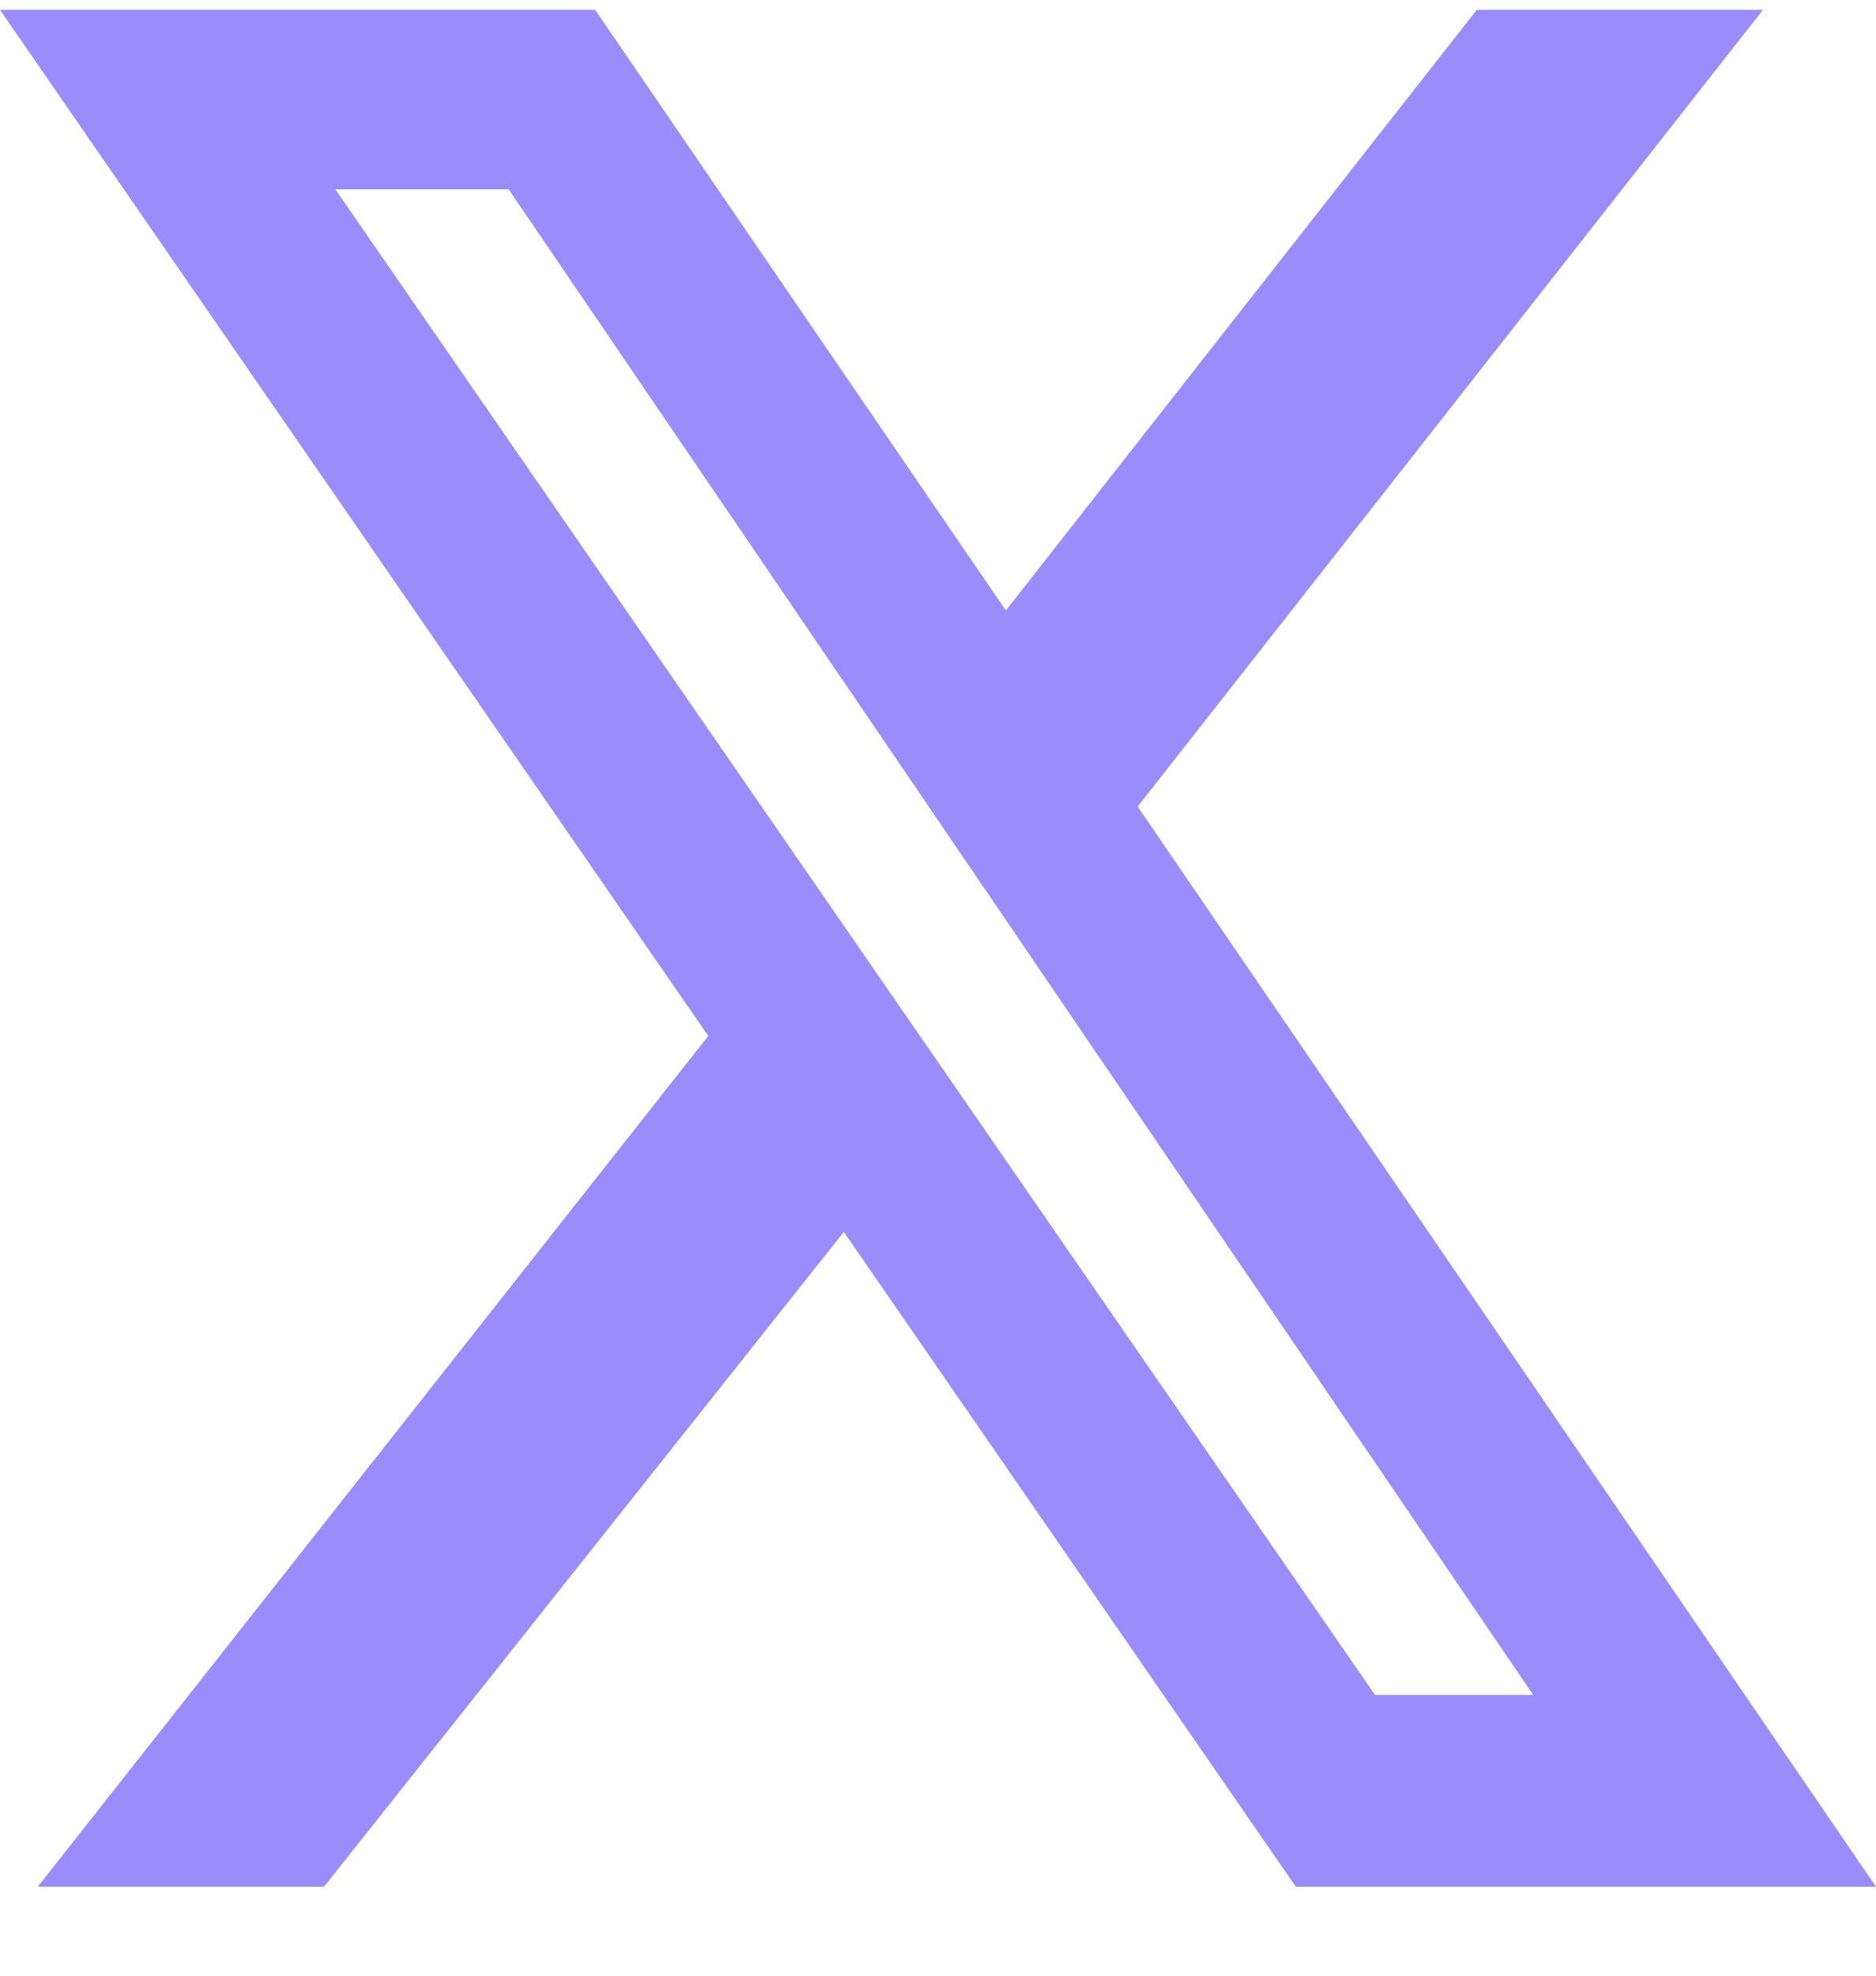<svg width="19" height="20" viewBox="0 0 19 20" fill="none" xmlns="http://www.w3.org/2000/svg">
<g clip-path="url(#clip0_1_1378)">
<path d="M14.956 0.1H17.855L11.522 8.165L19 19.1H13.124L8.546 12.471L3.281 19.1H0.382L7.173 10.487L0 0.1H6.028L10.187 6.18L14.956 0.1ZM13.926 17.158H15.528L5.151 1.916H3.396L13.926 17.158Z" fill="#9A8DFB"/>
</g>
<defs>
<clipPath id="clip0_1_1378">
<rect width="19" height="19" fill="white" transform="translate(0 0.1)"/>
</clipPath>
</defs>
</svg>
